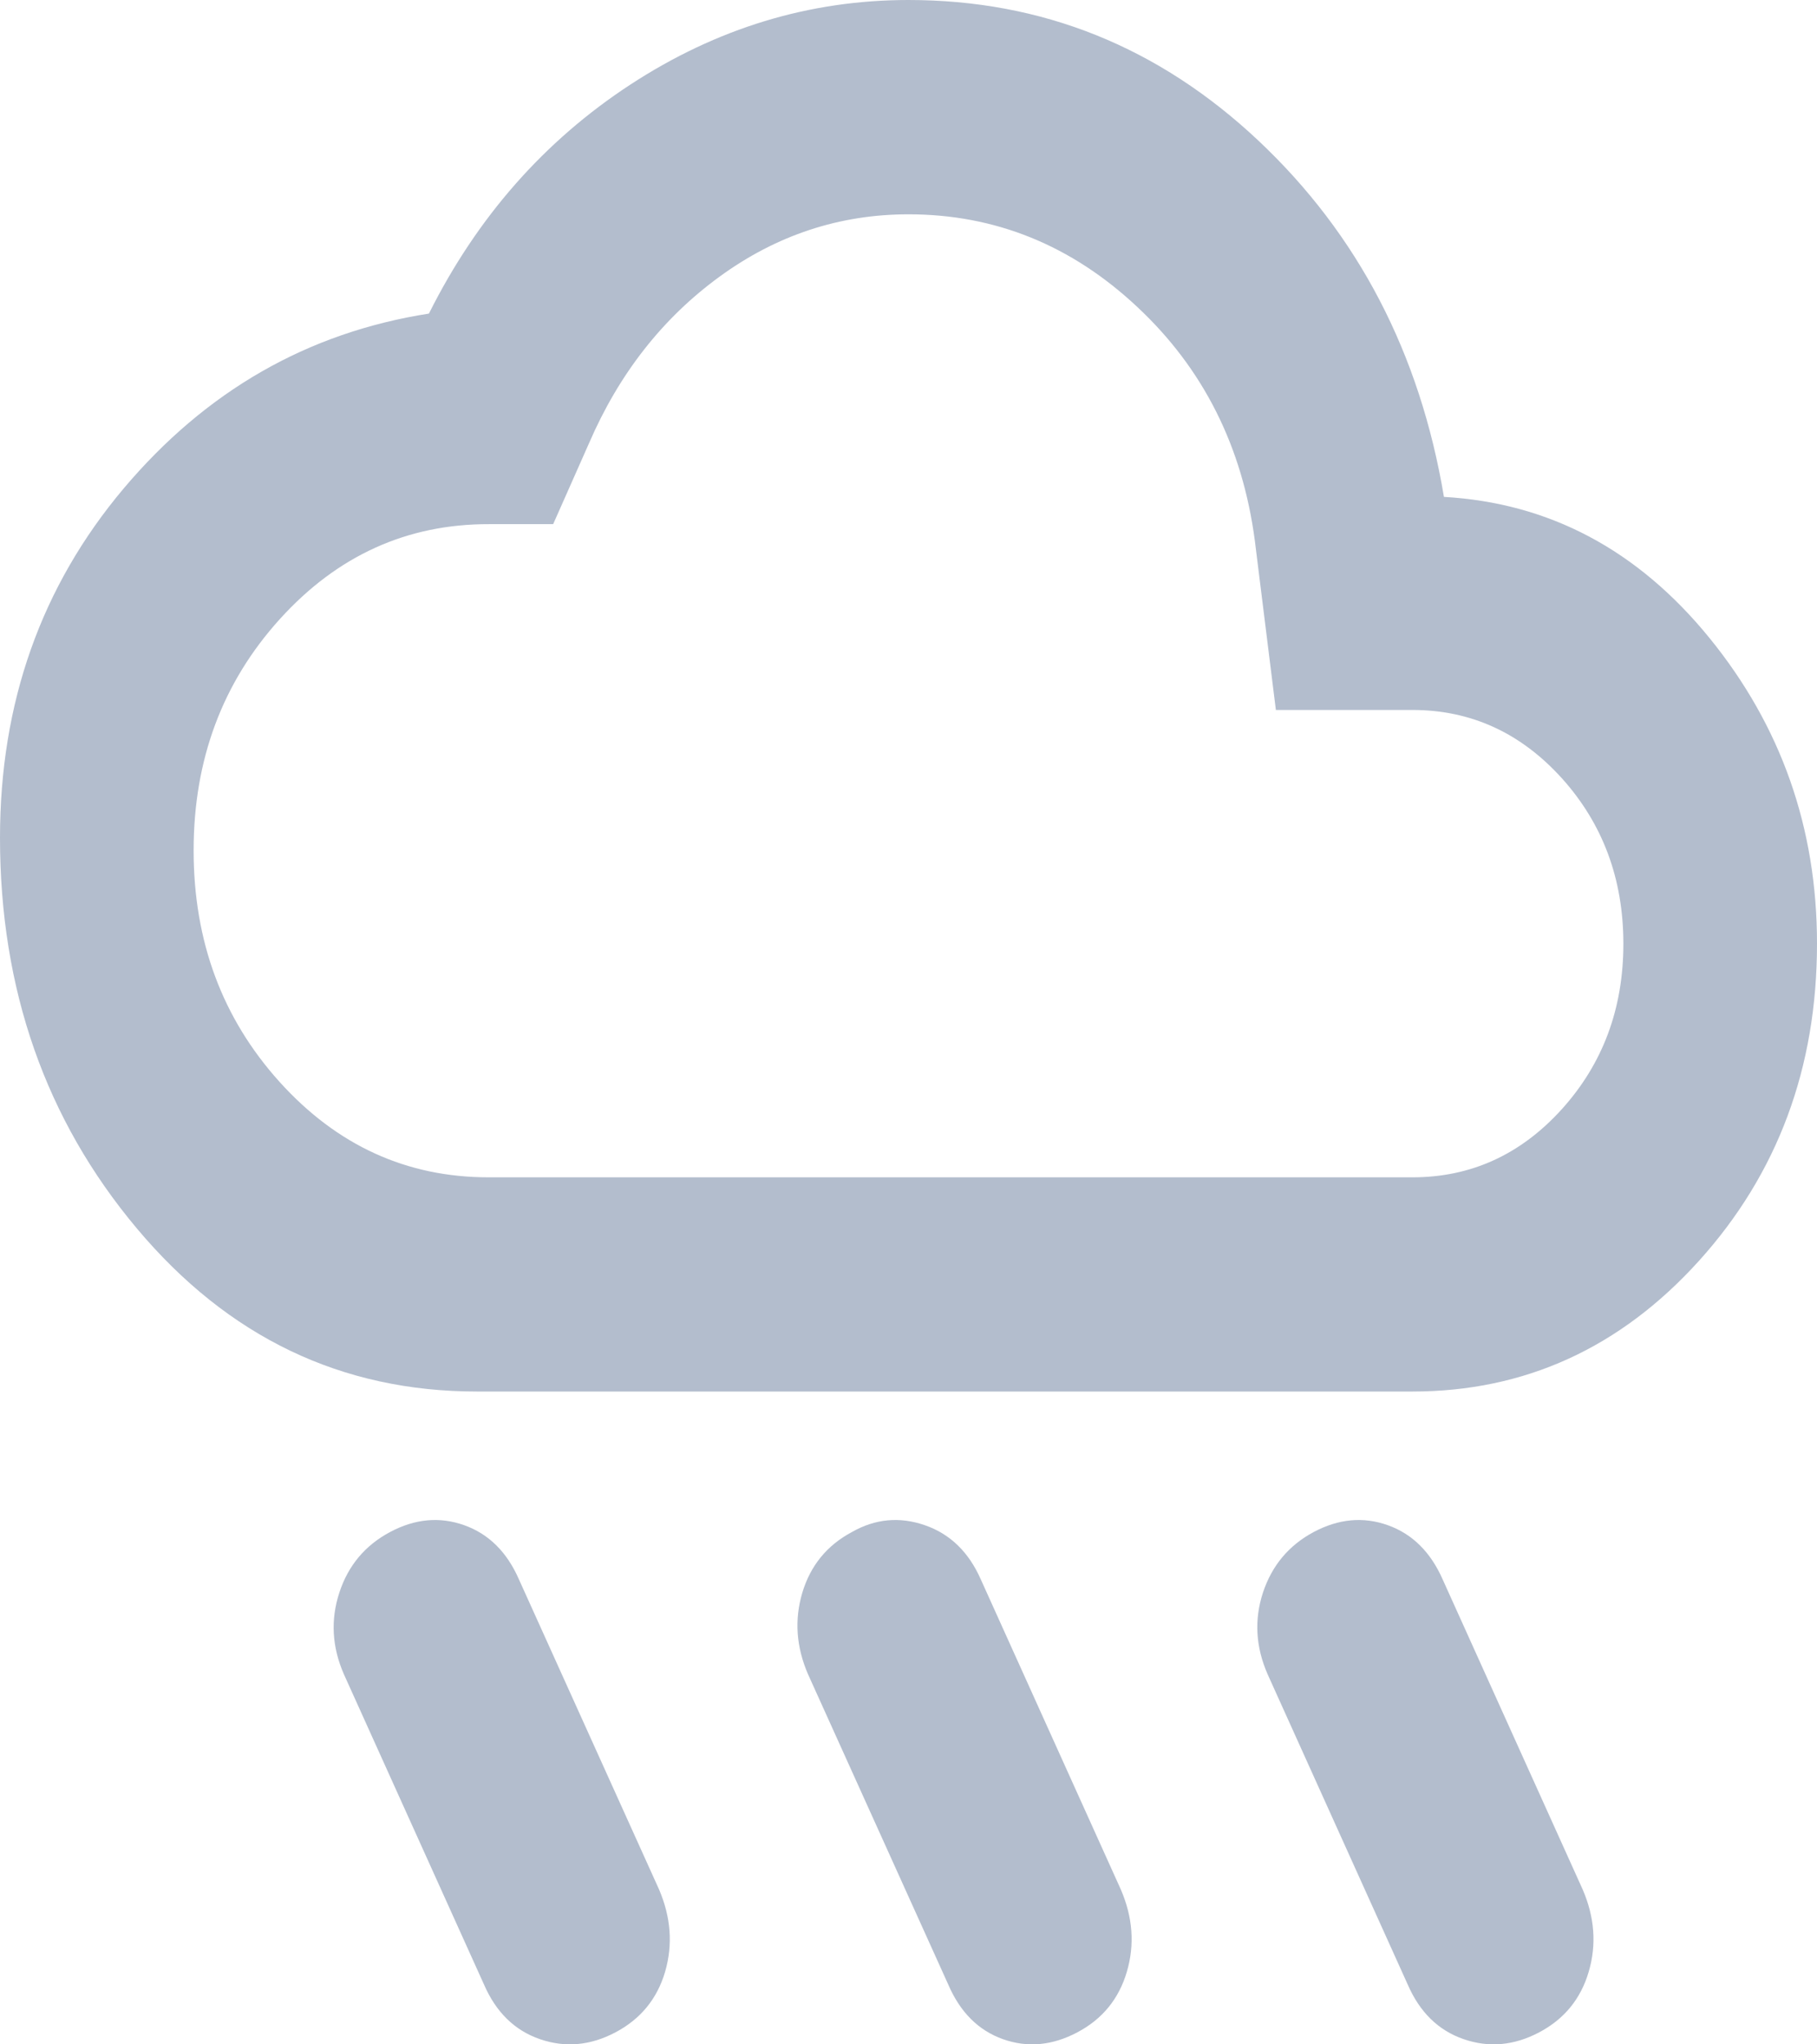 <svg width="16" height="18" viewBox="0 0 16 18" fill="none" xmlns="http://www.w3.org/2000/svg">
<path d="M9.487 17.894C9.266 18.011 9.047 18.031 8.831 17.954C8.615 17.877 8.454 17.716 8.349 17.471L7.116 14.743C7.011 14.502 6.994 14.262 7.065 14.023C7.137 13.784 7.282 13.606 7.502 13.489C7.707 13.372 7.922 13.352 8.144 13.429C8.367 13.506 8.531 13.666 8.637 13.907L9.869 16.635C9.975 16.88 9.993 17.121 9.923 17.36C9.853 17.599 9.708 17.777 9.487 17.894ZM13.554 17.894C13.332 18.011 13.111 18.031 12.888 17.954C12.665 17.877 12.501 17.716 12.395 17.471L11.163 14.743C11.057 14.502 11.043 14.262 11.121 14.023C11.2 13.784 11.349 13.606 11.568 13.489C11.788 13.372 12.005 13.352 12.221 13.429C12.437 13.506 12.598 13.666 12.704 13.907L13.936 16.635C14.042 16.88 14.06 17.121 13.99 17.36C13.92 17.599 13.775 17.777 13.554 17.894ZM5.42 17.894C5.199 18.011 4.977 18.031 4.754 17.954C4.531 17.877 4.367 17.716 4.261 17.471L3.029 14.743C2.923 14.502 2.91 14.262 2.988 14.023C3.066 13.784 3.215 13.606 3.435 13.489C3.654 13.372 3.872 13.352 4.088 13.429C4.304 13.506 4.465 13.666 4.57 13.907L5.803 16.635C5.908 16.88 5.926 17.121 5.857 17.36C5.787 17.599 5.641 17.777 5.42 17.894ZM4.2 12.252C3.007 12.252 2.009 11.774 1.205 10.816C0.402 9.859 0 8.712 0 7.376C0 6.188 0.363 5.163 1.088 4.302C1.814 3.441 2.71 2.928 3.777 2.761C4.201 1.913 4.793 1.24 5.552 0.744C6.312 0.248 7.127 0 8 0C9.177 0 10.204 0.413 11.082 1.239C11.959 2.065 12.503 3.11 12.715 4.375C13.642 4.428 14.421 4.841 15.053 5.617C15.684 6.393 16 7.29 16 8.308C16 9.402 15.654 10.333 14.961 11.101C14.268 11.868 13.426 12.252 12.437 12.252H4.2ZM4.303 10.366H12.437C12.953 10.366 13.391 10.166 13.753 9.766C14.114 9.366 14.295 8.881 14.295 8.31C14.295 7.739 14.114 7.253 13.753 6.852C13.391 6.452 12.953 6.251 12.437 6.251H11.235L11.05 4.762C10.941 3.933 10.596 3.246 10.015 2.703C9.435 2.159 8.763 1.887 8 1.887C7.393 1.887 6.838 2.07 6.336 2.436C5.834 2.802 5.451 3.291 5.187 3.902L4.871 4.615H4.308C3.584 4.613 2.97 4.892 2.464 5.451C1.958 6.01 1.705 6.689 1.705 7.488C1.705 8.287 1.957 8.966 2.462 9.526C2.968 10.086 3.581 10.366 4.303 10.366Z" fill="#B3BDCD"/>
</svg>
